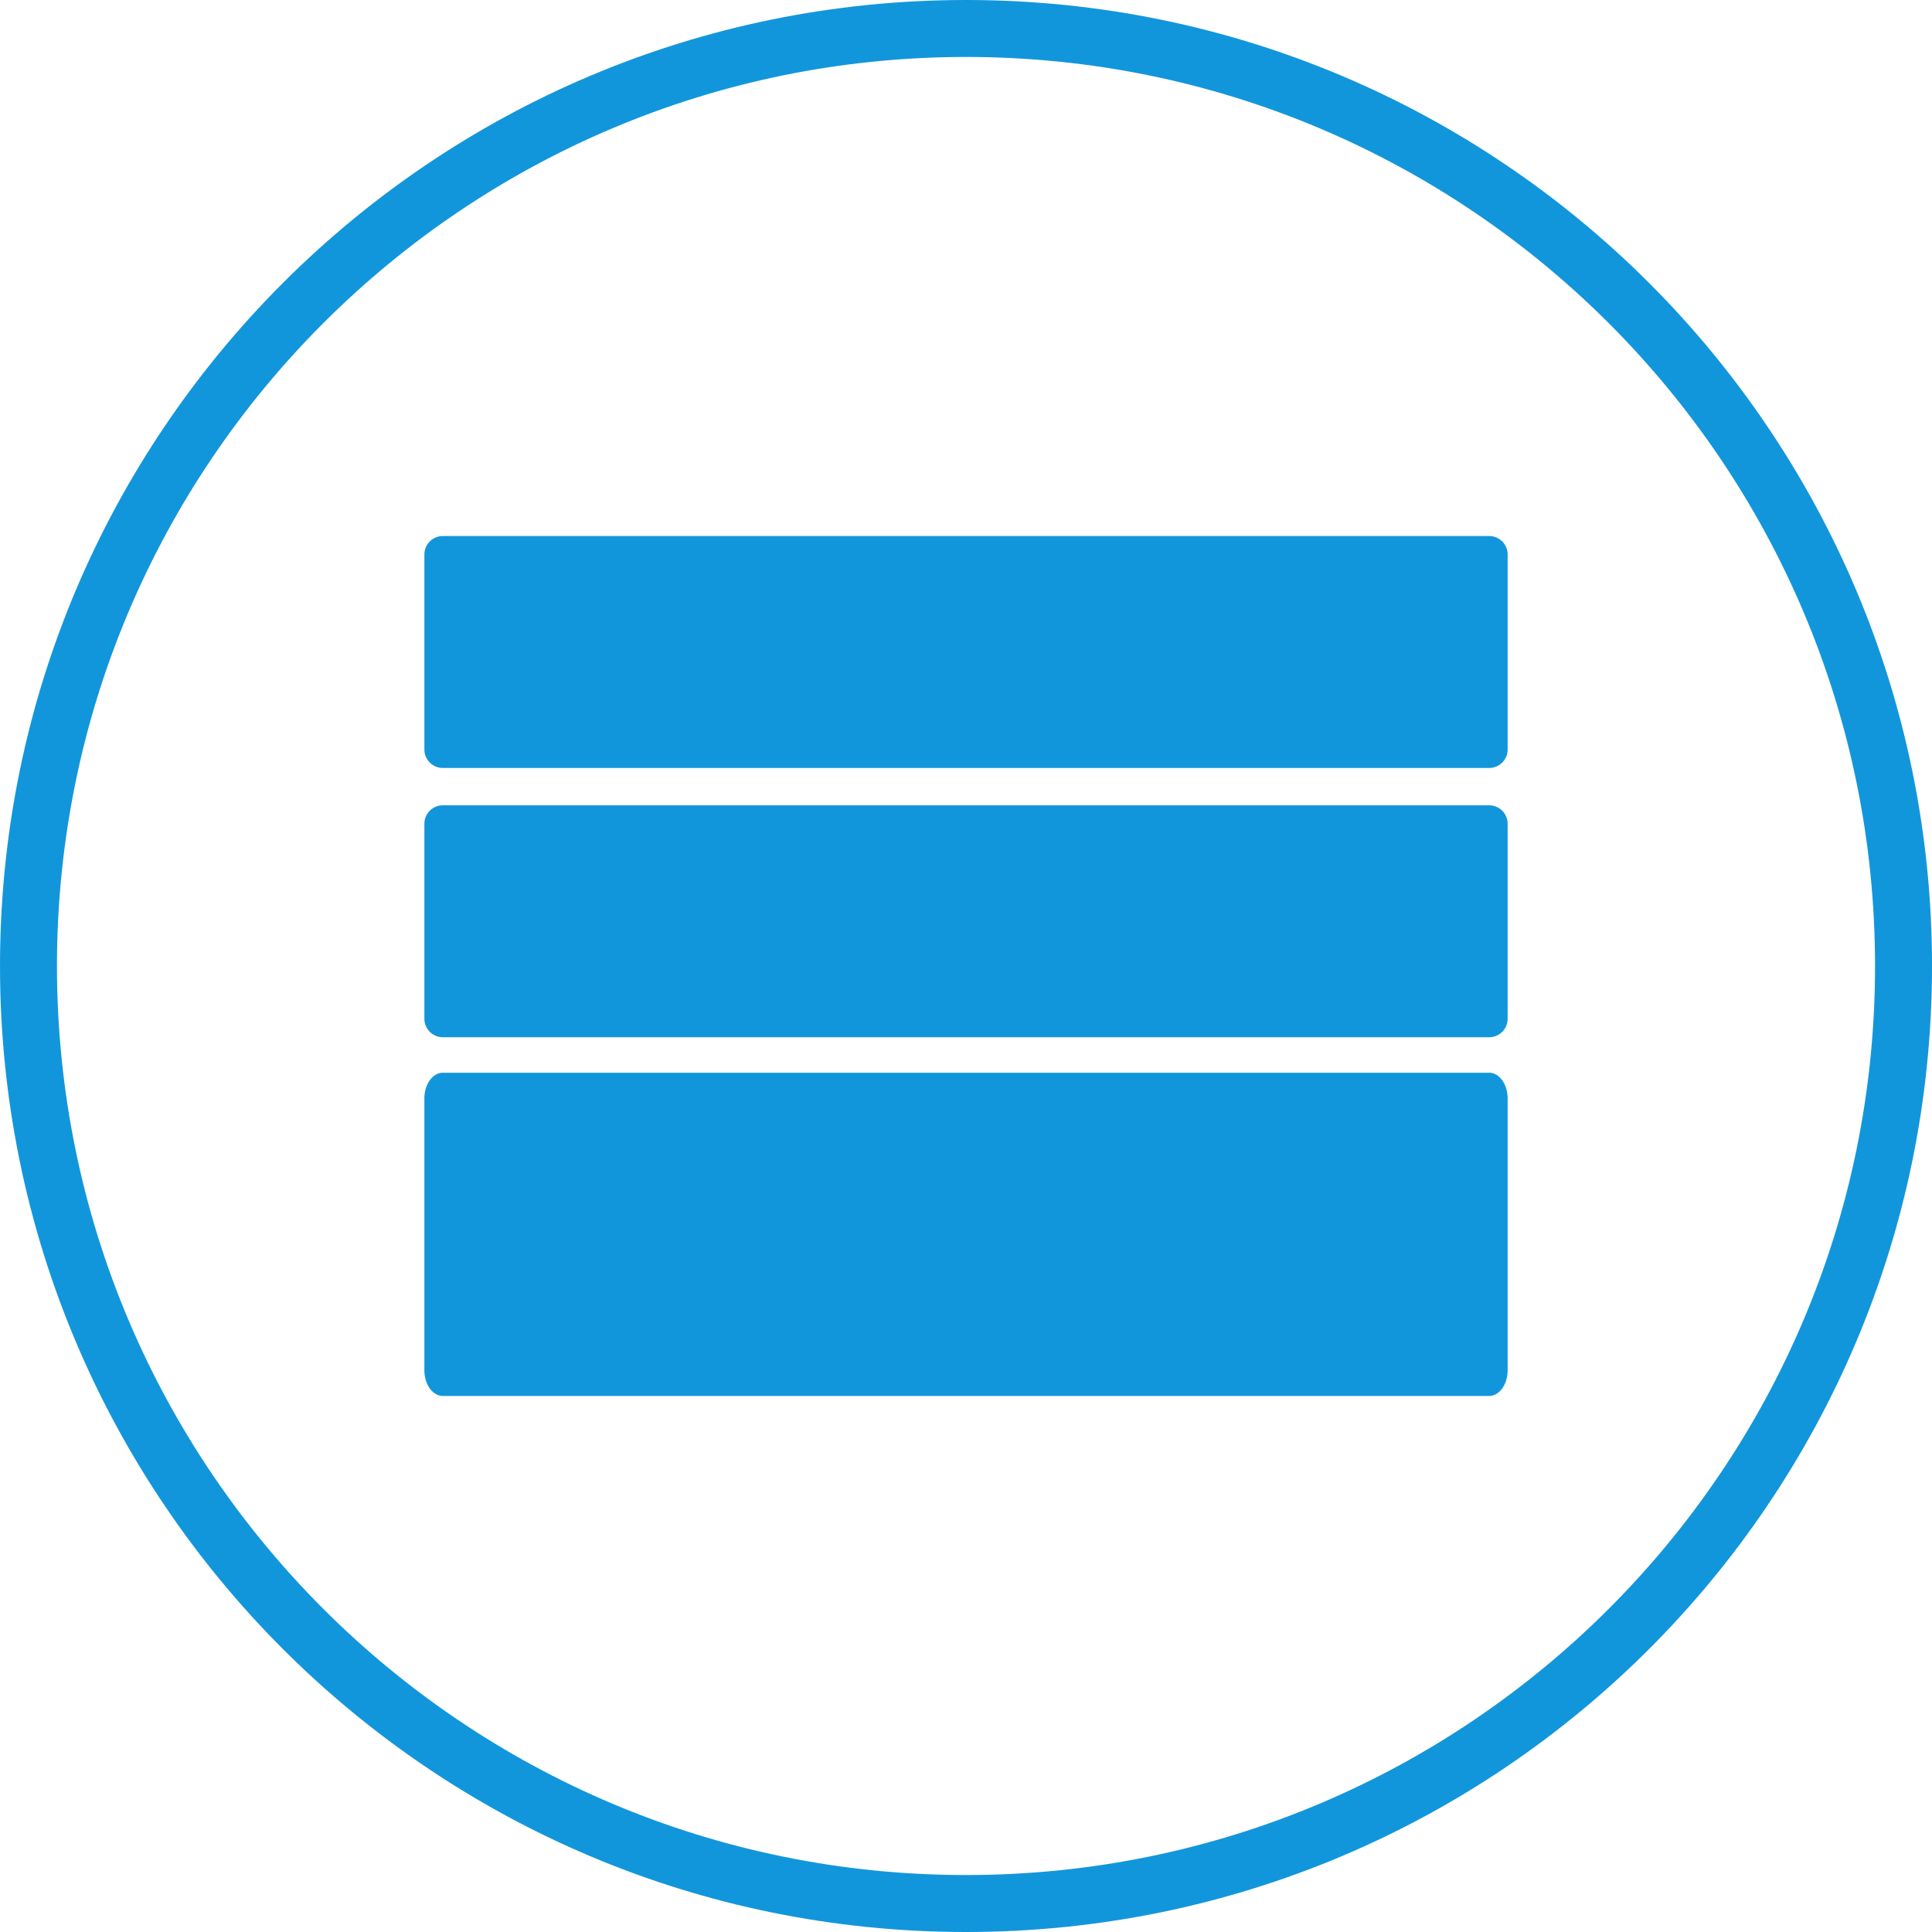 <?xml version="1.0" standalone="no"?><!DOCTYPE svg PUBLIC "-//W3C//DTD SVG 1.1//EN" "http://www.w3.org/Graphics/SVG/1.1/DTD/svg11.dtd"><svg t="1562562185989" class="icon" viewBox="0 0 1024 1024" version="1.1" xmlns="http://www.w3.org/2000/svg" p-id="1197" xmlns:xlink="http://www.w3.org/1999/xlink" width="200" height="200"><defs><style type="text/css"></style></defs><path d="M512 0C229.232 0 0.002 229.228 0.002 512c0 282.768 229.23 512 511.998 512C794.776 1024 1024.006 794.77 1024.006 512 1024.006 229.228 794.776 0 512 0z m0 993.808C245.906 993.808 30.194 778.094 30.194 512c0-266.096 215.712-481.81 481.806-481.81 266.104 0 481.814 215.712 481.814 481.81 0 266.094-215.71 481.808-481.814 481.808z" fill="#1296db" p-id="1198"></path><path d="M799.08 397.236a9.808 9.808 0 0 1-9.808 9.808H234.738a9.81 9.81 0 0 1-9.81-9.808v-103.322a9.812 9.812 0 0 1 9.81-9.81h554.534a9.808 9.808 0 0 1 9.808 9.81v103.322zM799.08 539.956a9.81 9.81 0 0 1-9.808 9.808H234.738a9.81 9.81 0 0 1-9.81-9.808v-103.32a9.81 9.81 0 0 1 9.81-9.808h554.534a9.808 9.808 0 0 1 9.808 9.808v103.32zM799.08 726.226c0 7.542-4.39 13.666-9.808 13.666H234.738c-5.418 0-9.81-6.124-9.81-13.666v-143.992c0-7.548 4.392-13.668 9.81-13.668h554.534c5.418 0 9.808 6.12 9.808 13.668v143.992z" fill="#1296db" p-id="1199"></path><path d="M286.4 345.576m-22.234 0a22.234 22.234 0 1 0 44.468 0 22.234 22.234 0 1 0-44.468 0Z" fill="#1296db" p-id="1200"></path><path d="M286.4 488.296m-22.234 0a22.234 22.234 0 1 0 44.468 0 22.234 22.234 0 1 0-44.468 0Z" fill="#1296db" p-id="1201"></path></svg>